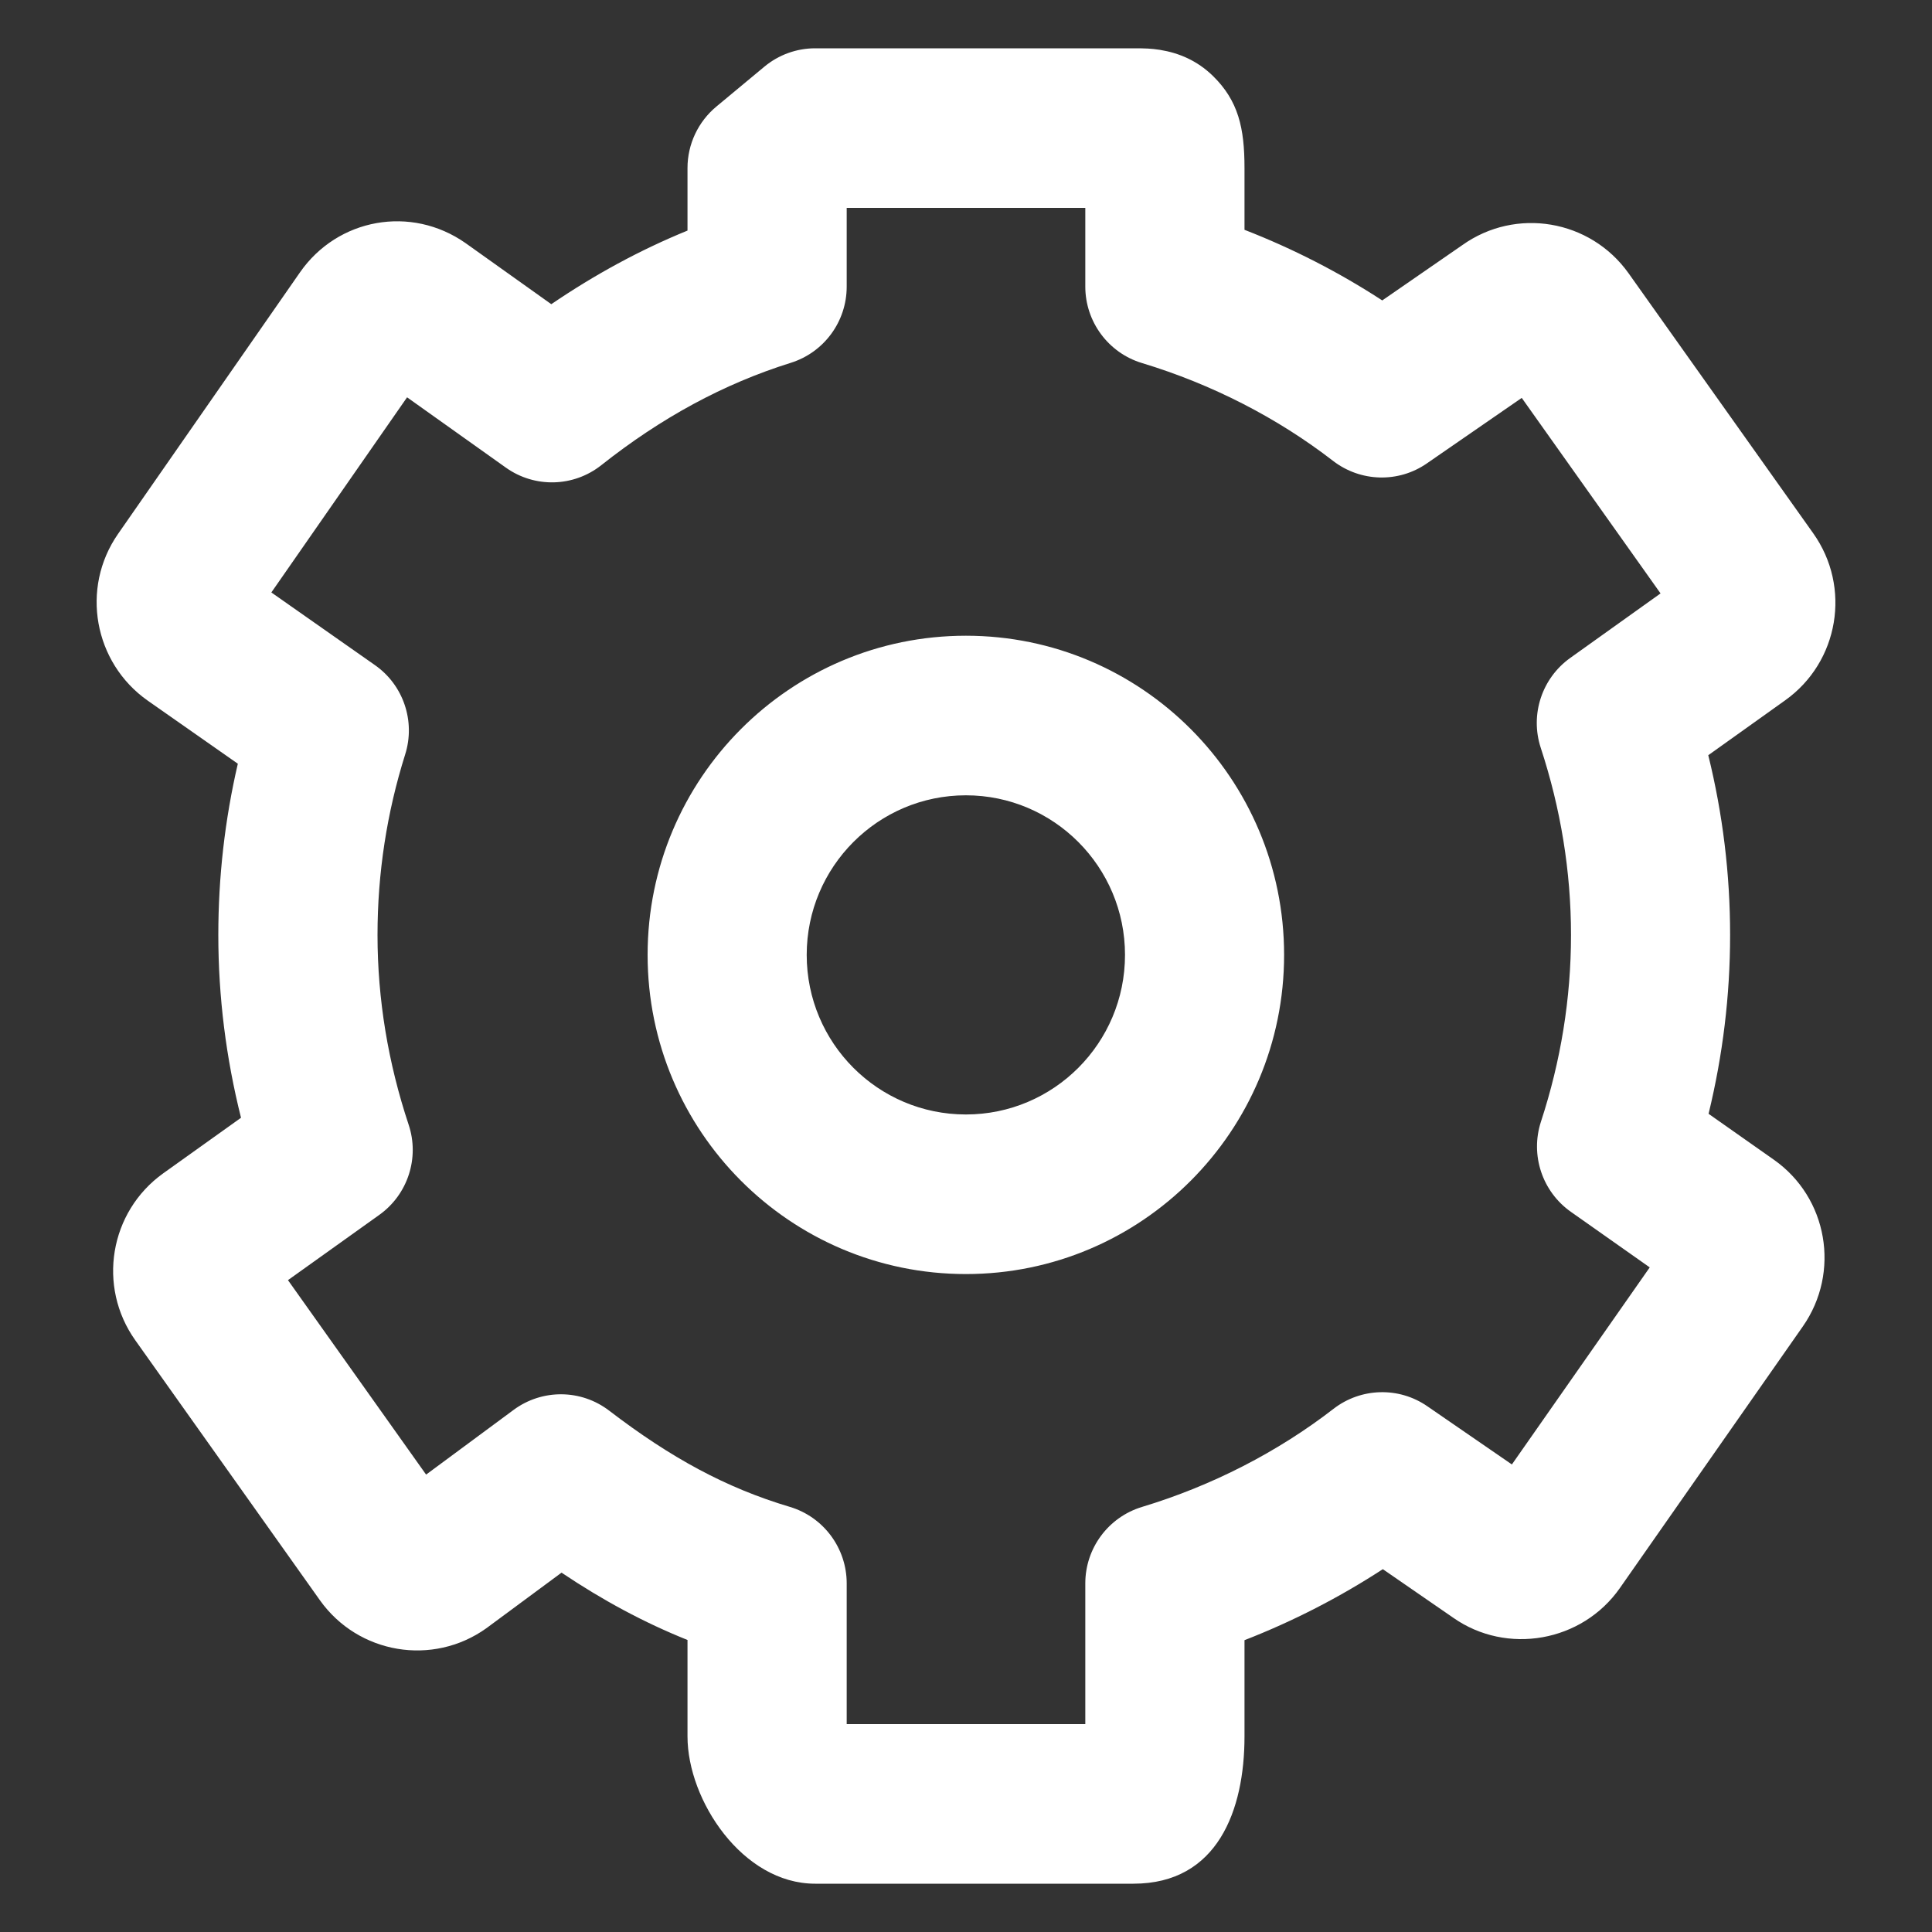 <?xml version="1.0" encoding="UTF-8"?>
<svg width="20px" height="20px" viewBox="0 0 20 20" version="1.1" xmlns="http://www.w3.org/2000/svg" xmlns:xlink="http://www.w3.org/1999/xlink">
    <rect x="0" y="0" width="20" height="20" fill="#333333" stroke="none"/>
    <!-- Generator: Sketch 54.1 (76490) - https://sketchapp.com -->
    <title>6.20pxIcon/gear</title>
    <desc>Created with Sketch.</desc>
    <g id="6.20pxIcon/gear" stroke="none" stroke-width="1" fill="none" fill-rule="evenodd">
        <path d="M11.646,9.885 C11.646,8.973 10.908,8.233 9.999,8.233 C9.089,8.233 8.351,8.973 8.351,9.885 C8.351,10.798 9.089,11.537 9.999,11.537 C10.908,11.537 11.646,10.798 11.646,9.885 Z M13.293,9.885 C13.293,11.71 11.818,13.189 9.999,13.189 C8.179,13.189 6.704,11.71 6.704,9.885 C6.704,8.06 8.179,6.581 9.999,6.581 C11.818,6.581 13.293,8.06 13.293,9.885 Z M18.361,12.004 C18.922,12.397 19.054,13.171 18.663,13.731 L16.77,16.438 C16.378,17 15.597,17.135 15.044,16.747 L14.315,16.244 C13.868,16.535 13.387,16.783 12.883,16.979 L12.883,17.976 C12.883,18.738 12.605,19.5 11.733,19.5 L8.438,19.5 C7.686,19.5 7.117,18.635 7.117,17.976 L7.117,16.977 C6.666,16.796 6.241,16.567 5.813,16.28 L5.034,16.856 C4.479,17.252 3.708,17.122 3.312,16.566 L1.401,13.875 C1.004,13.317 1.134,12.544 1.69,12.146 L2.495,11.571 C2.34,10.953 2.26,10.32 2.26,9.679 C2.26,9.077 2.328,8.483 2.462,7.906 L1.528,7.252 C0.972,6.86 0.831,6.089 1.222,5.527 L3.105,2.82 C3.495,2.259 4.256,2.121 4.82,2.517 L5.707,3.149 C6.158,2.842 6.627,2.587 7.117,2.387 L7.117,1.739 C7.117,1.493 7.227,1.26 7.416,1.103 L7.913,0.69 C8.061,0.567 8.247,0.5 8.438,0.5 L11.733,0.5 C11.861,0.5 11.914,0.502 12.007,0.516 C12.206,0.548 12.393,0.628 12.554,0.784 C12.82,1.043 12.883,1.326 12.883,1.739 L12.883,2.379 C13.385,2.574 13.864,2.82 14.309,3.11 L15.137,2.538 C15.692,2.142 16.462,2.272 16.859,2.829 L18.77,5.52 C19.167,6.078 19.037,6.852 18.481,7.249 L17.684,7.818 C17.834,8.426 17.91,9.049 17.91,9.679 C17.91,10.306 17.834,10.926 17.687,11.53 L18.361,12.004 Z M16.262,12.545 C15.965,12.336 15.839,11.957 15.952,11.611 C16.157,10.985 16.263,10.337 16.263,9.679 C16.263,9.02 16.156,8.37 15.95,7.742 C15.837,7.398 15.961,7.021 16.255,6.811 L17.19,6.143 L15.753,4.119 L14.771,4.797 C14.477,5.001 14.085,4.99 13.801,4.772 C13.223,4.325 12.545,3.977 11.821,3.758 C11.474,3.653 11.235,3.331 11.235,2.967 L11.235,2.152 L8.765,2.152 L8.765,2.967 C8.765,3.329 8.53,3.648 8.186,3.756 C7.491,3.973 6.844,4.325 6.224,4.816 C5.937,5.043 5.535,5.053 5.237,4.841 L4.214,4.113 L2.809,6.133 L3.881,6.885 C4.176,7.091 4.303,7.467 4.194,7.811 C4.005,8.411 3.908,9.038 3.908,9.679 C3.908,10.346 4.018,11.004 4.23,11.642 C4.345,11.986 4.222,12.365 3.927,12.576 L2.981,13.252 L4.411,15.265 L5.317,14.595 C5.612,14.377 6.015,14.38 6.306,14.603 C6.945,15.092 7.515,15.402 8.176,15.599 C8.525,15.703 8.765,16.026 8.765,16.391 L8.765,17.848 L11.235,17.848 L11.235,16.391 C11.235,16.027 11.473,15.706 11.821,15.6 C12.546,15.381 13.227,15.031 13.806,14.583 C14.089,14.365 14.481,14.354 14.775,14.557 L15.651,15.16 L17.078,13.12 L16.262,12.545 Z" id="Combined-Shape" fill="#FFFFFF" fill-rule="nonzero"></path>
    </g>
</svg>